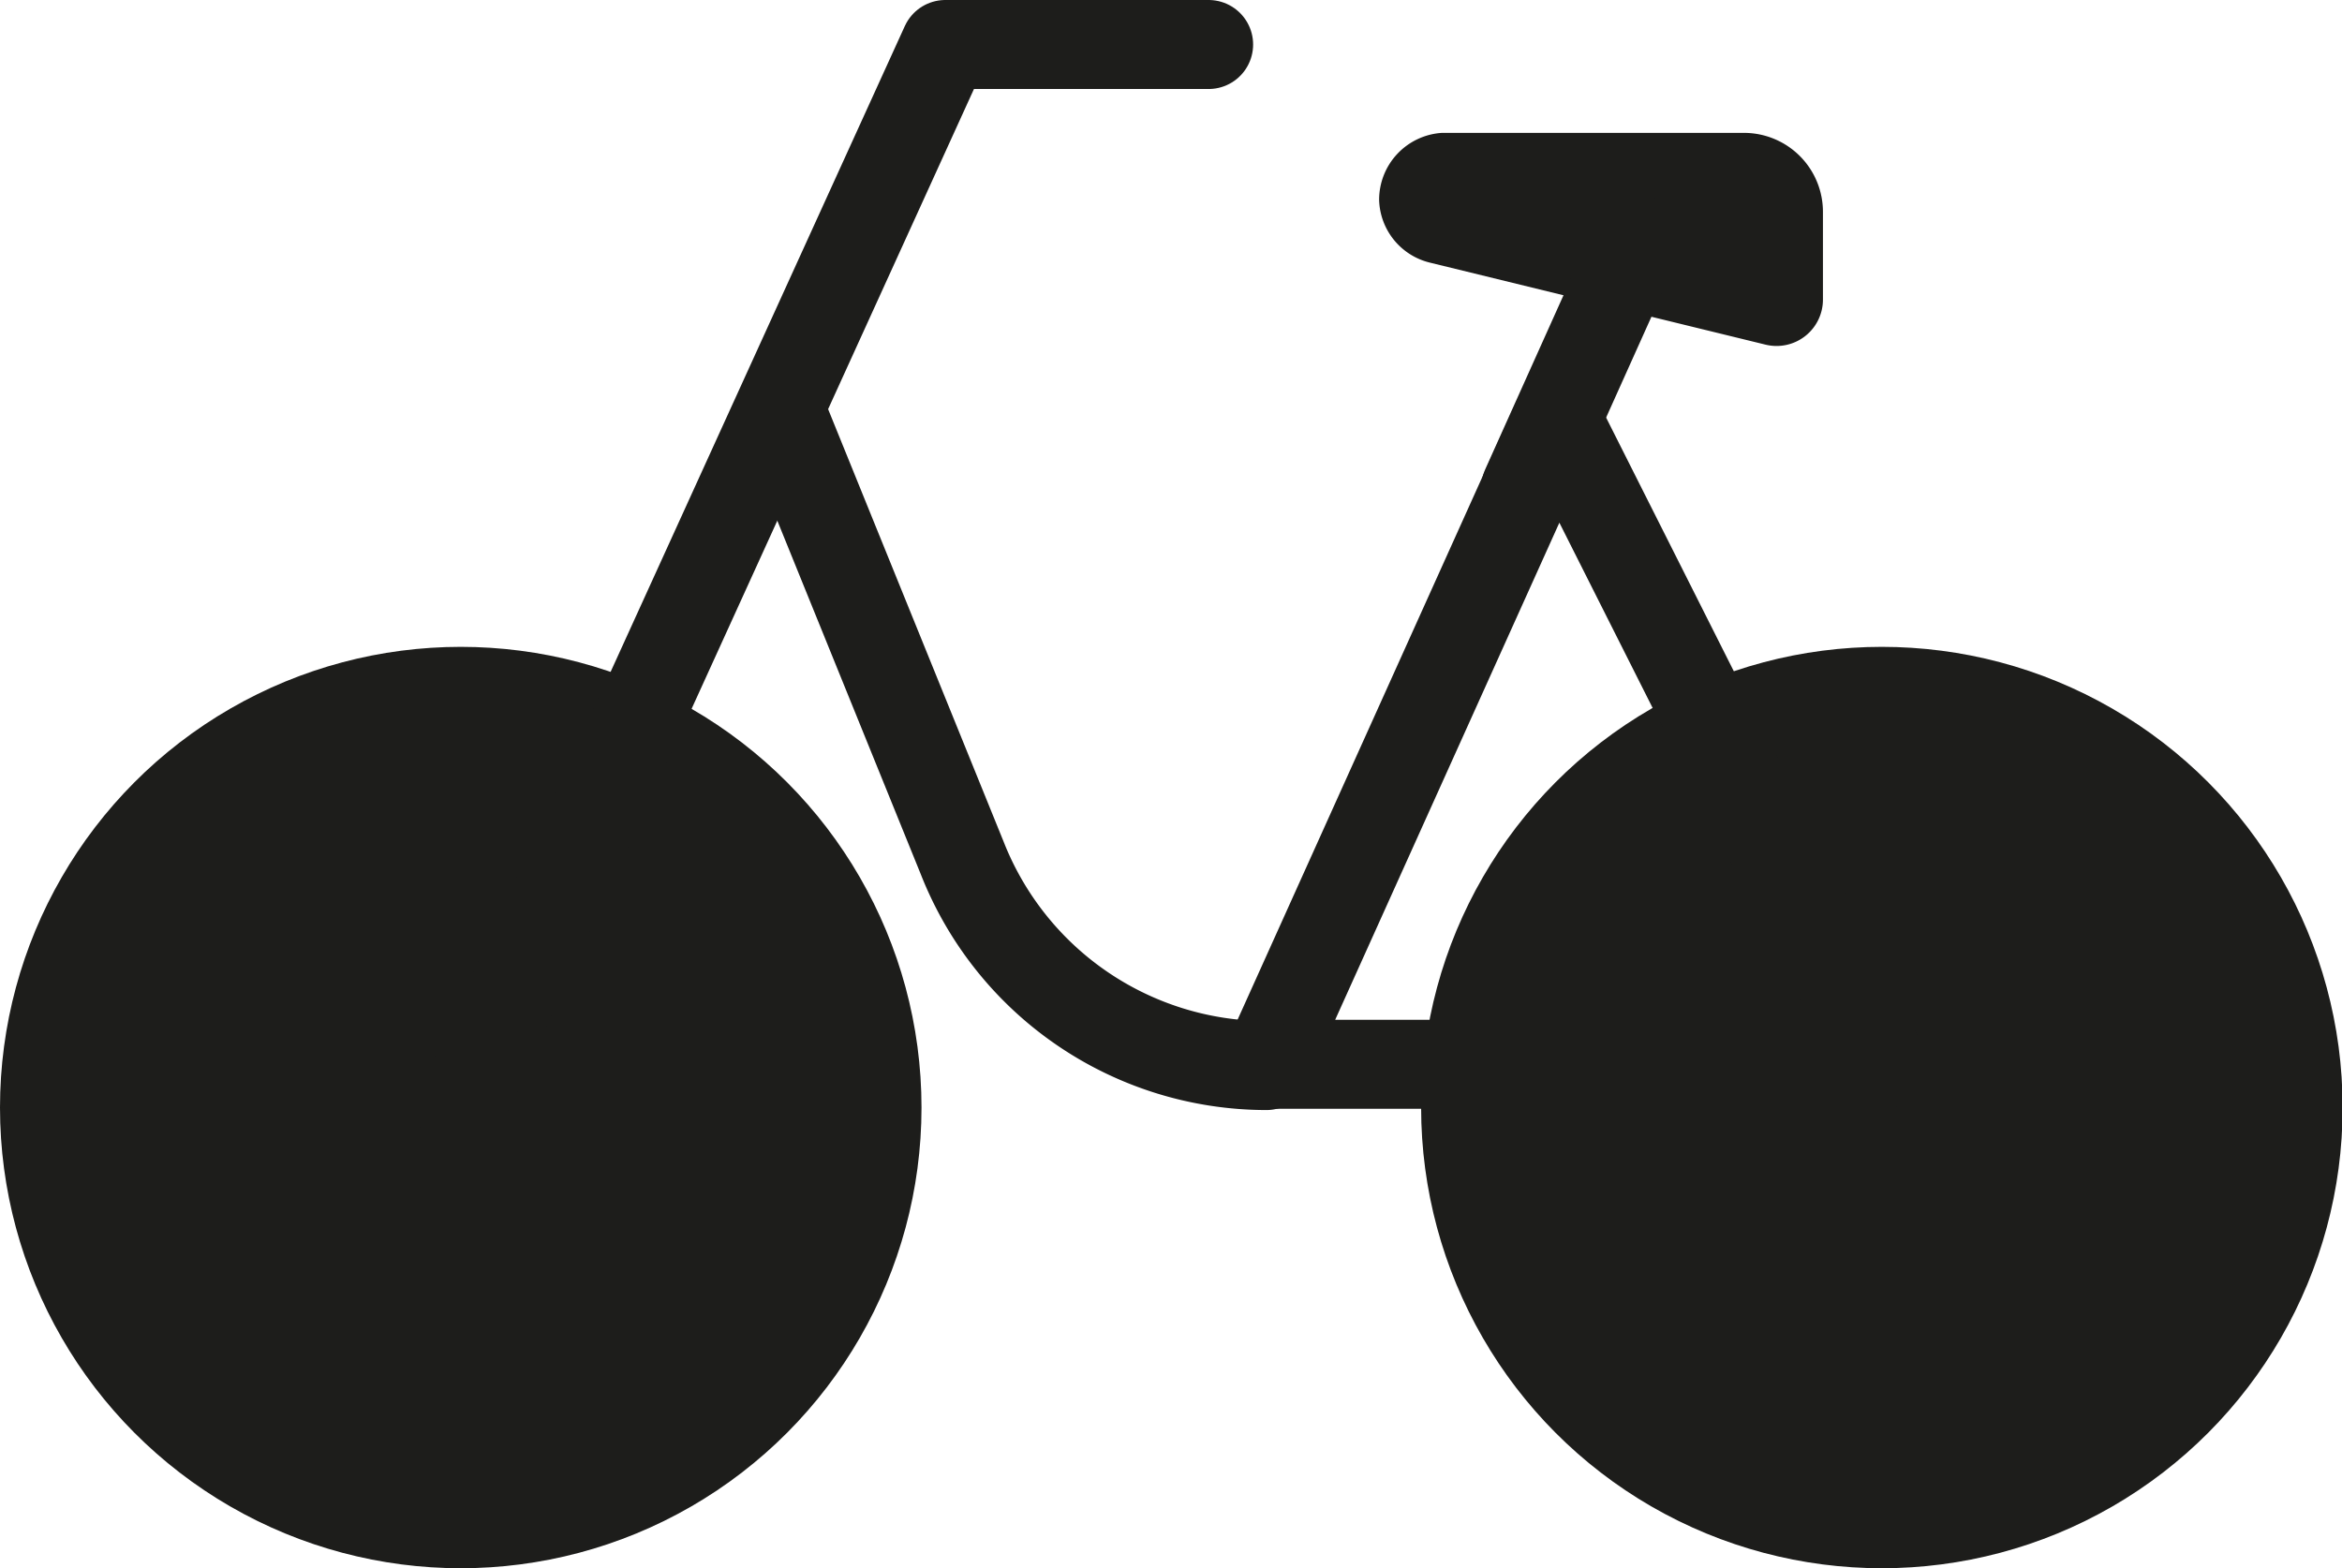 <svg xmlns="http://www.w3.org/2000/svg" viewBox="0 0 37.36 25.02"><defs><style>.cls-1{fill:#1d1d1b;}.cls-2{fill:none;stroke:#1d1d1b;stroke-linecap:round;stroke-linejoin:round;stroke-width:1.42px;}</style></defs><g id="Capa_2" data-name="Capa 2"><g id="_01" data-name="01"><circle class="cls-1" cx="7.35" cy="17.67" r="7.35"/><circle class="cls-1" cx="30.02" cy="17.67" r="7.35"/><polyline class="cls-2" points="7.35 17.68 15.08 0.71 19.28 0.71"/><polygon class="cls-2" points="24.84 6.69 20.2 16.98 30.02 16.98 24.84 6.69"/><path class="cls-2" d="M12.51,6.69l2.84,7A5.22,5.22,0,0,0,20.2,17h0"/><path class="cls-1" d="M27.83,2.12H23A1.07,1.07,0,0,0,22,3.19h0a1.06,1.06,0,0,0,.81,1L28.17,5.5a.74.74,0,0,0,.91-.72V3.38A1.26,1.26,0,0,0,27.83,2.12Z"/><line class="cls-2" x1="26.12" y1="3.82" x2="24.34" y2="7.78"/></g></g></svg>